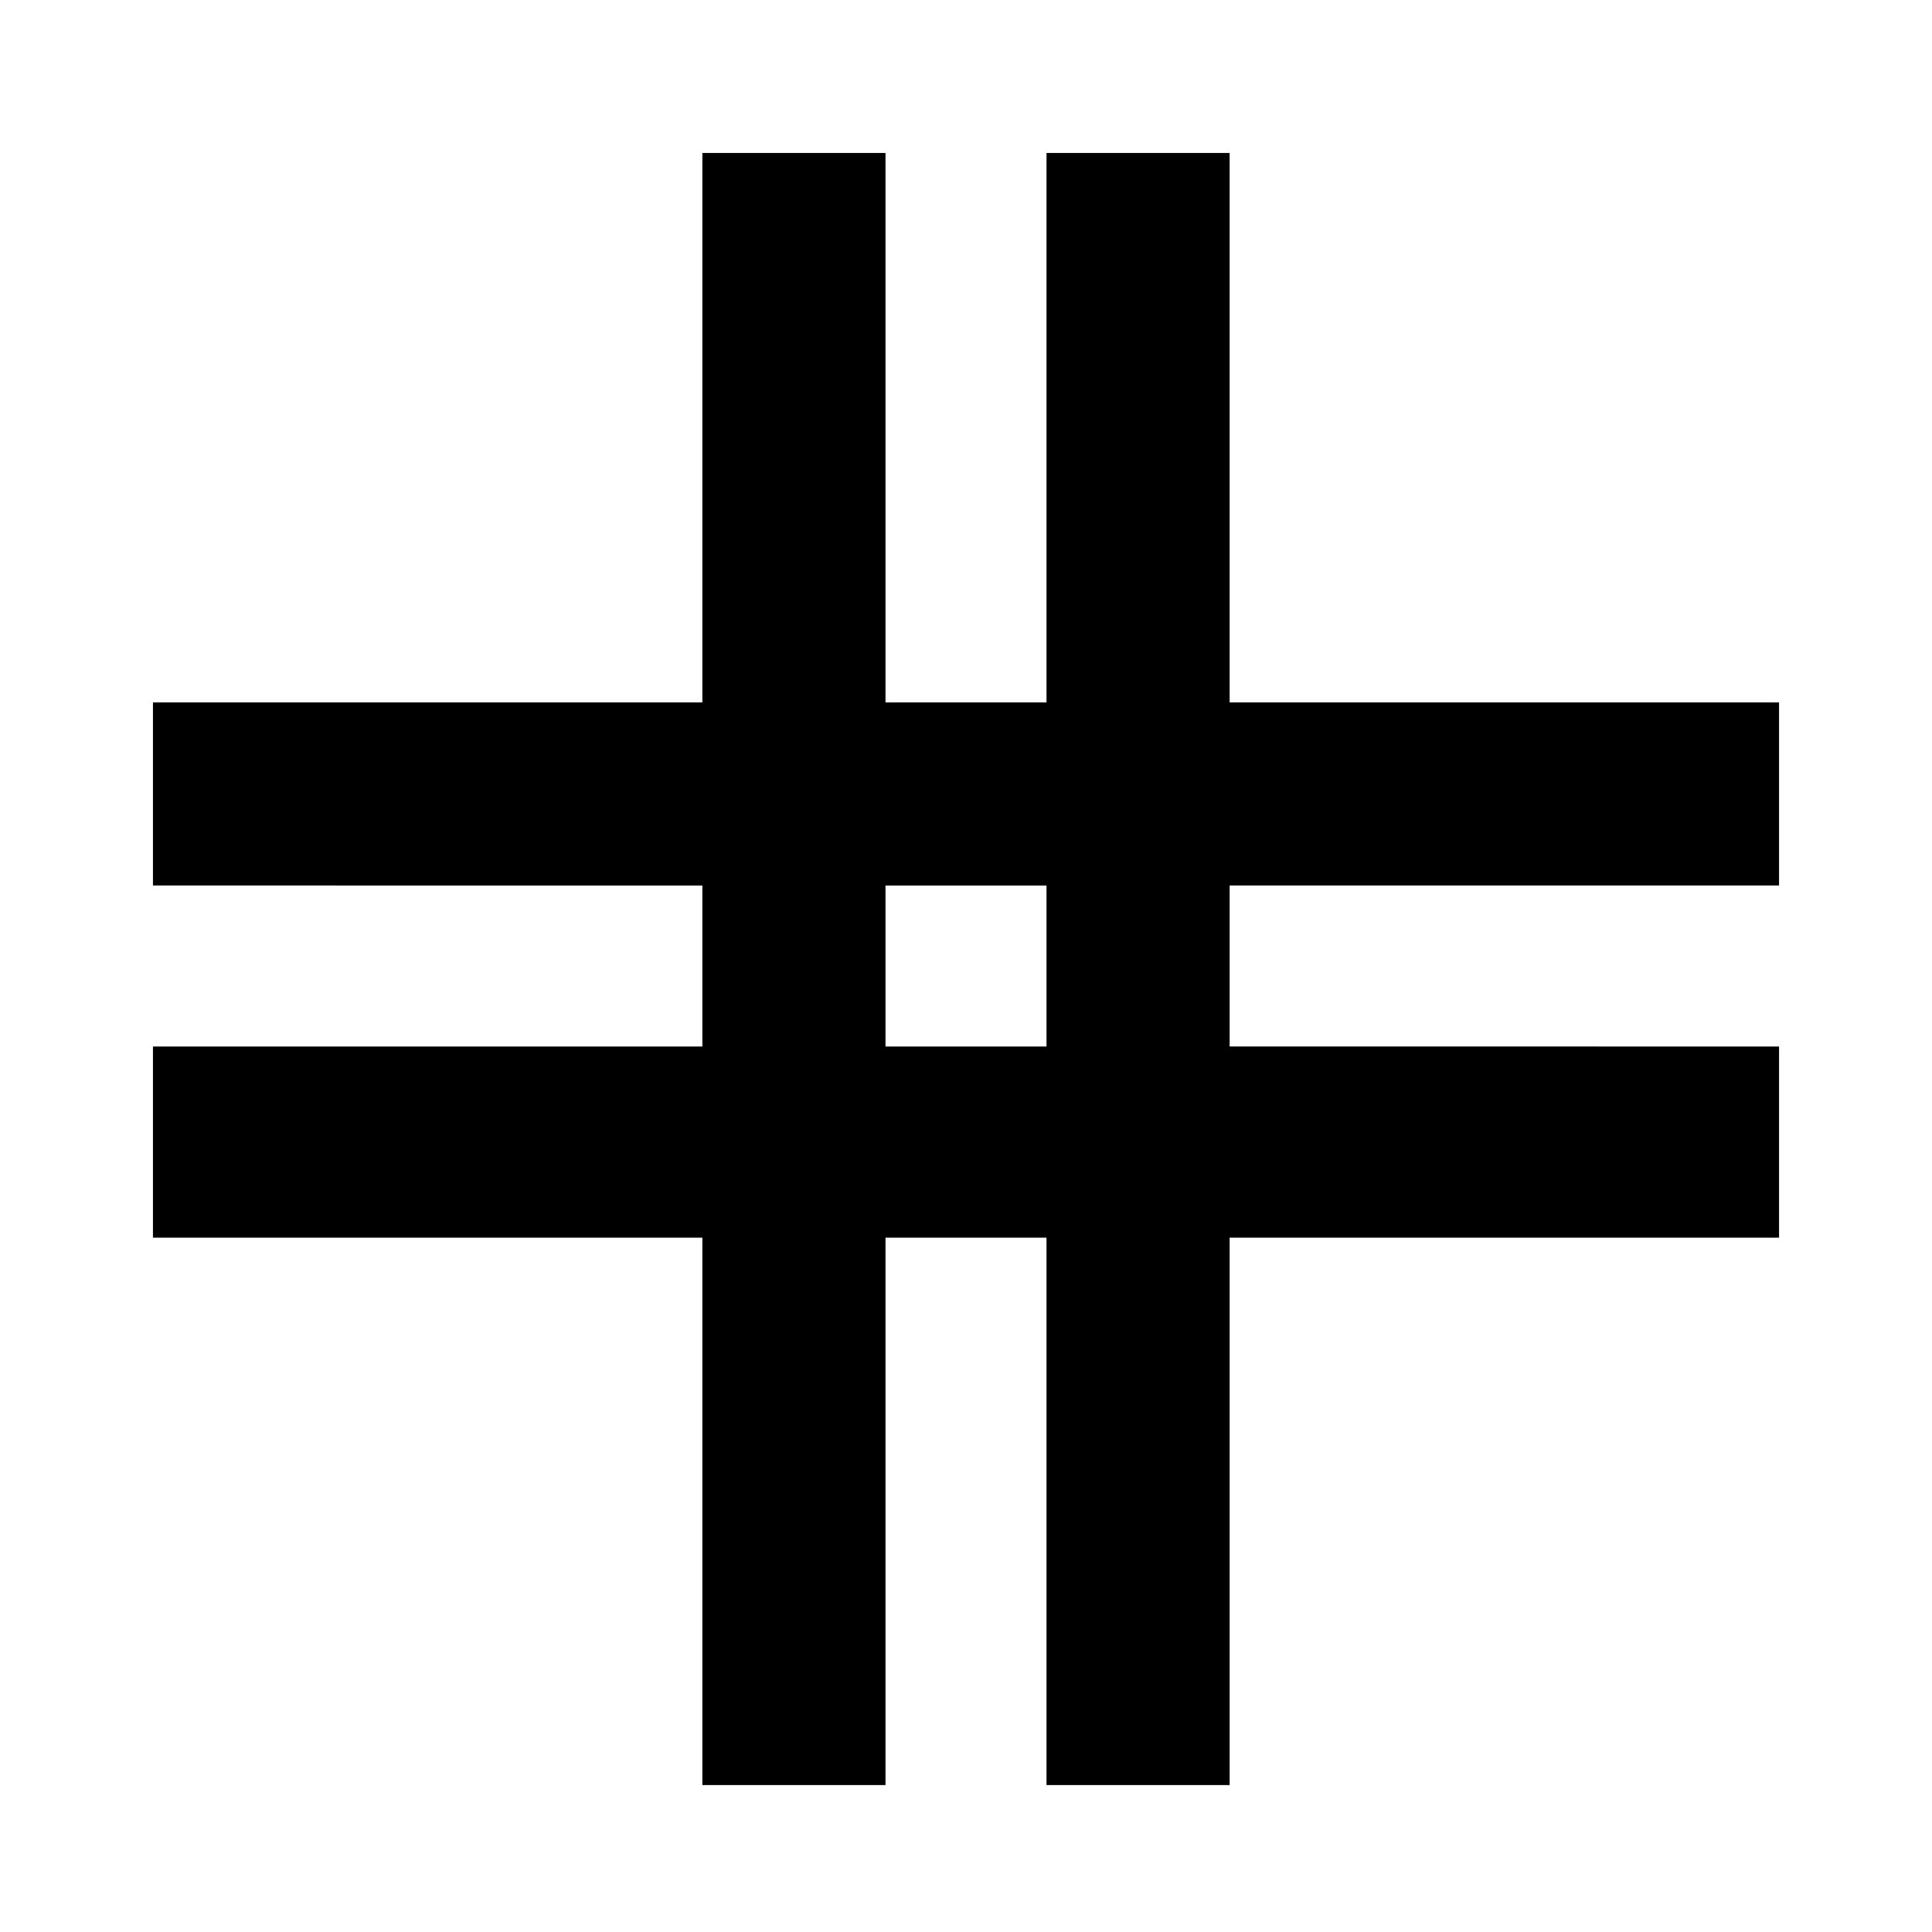 <svg xmlns="http://www.w3.org/2000/svg" height="24" width="24"><path d="M8.725 22.175v-6.8H1.9V13h6.825v-2H1.9V8.725h6.825V1.9H11v6.825h2V1.9h2.275v6.825H22.1V11h-6.825v2H22.1v2.375h-6.825v6.8H13v-6.8h-2v6.8ZM11 13h2v-2h-2Z"/></svg>